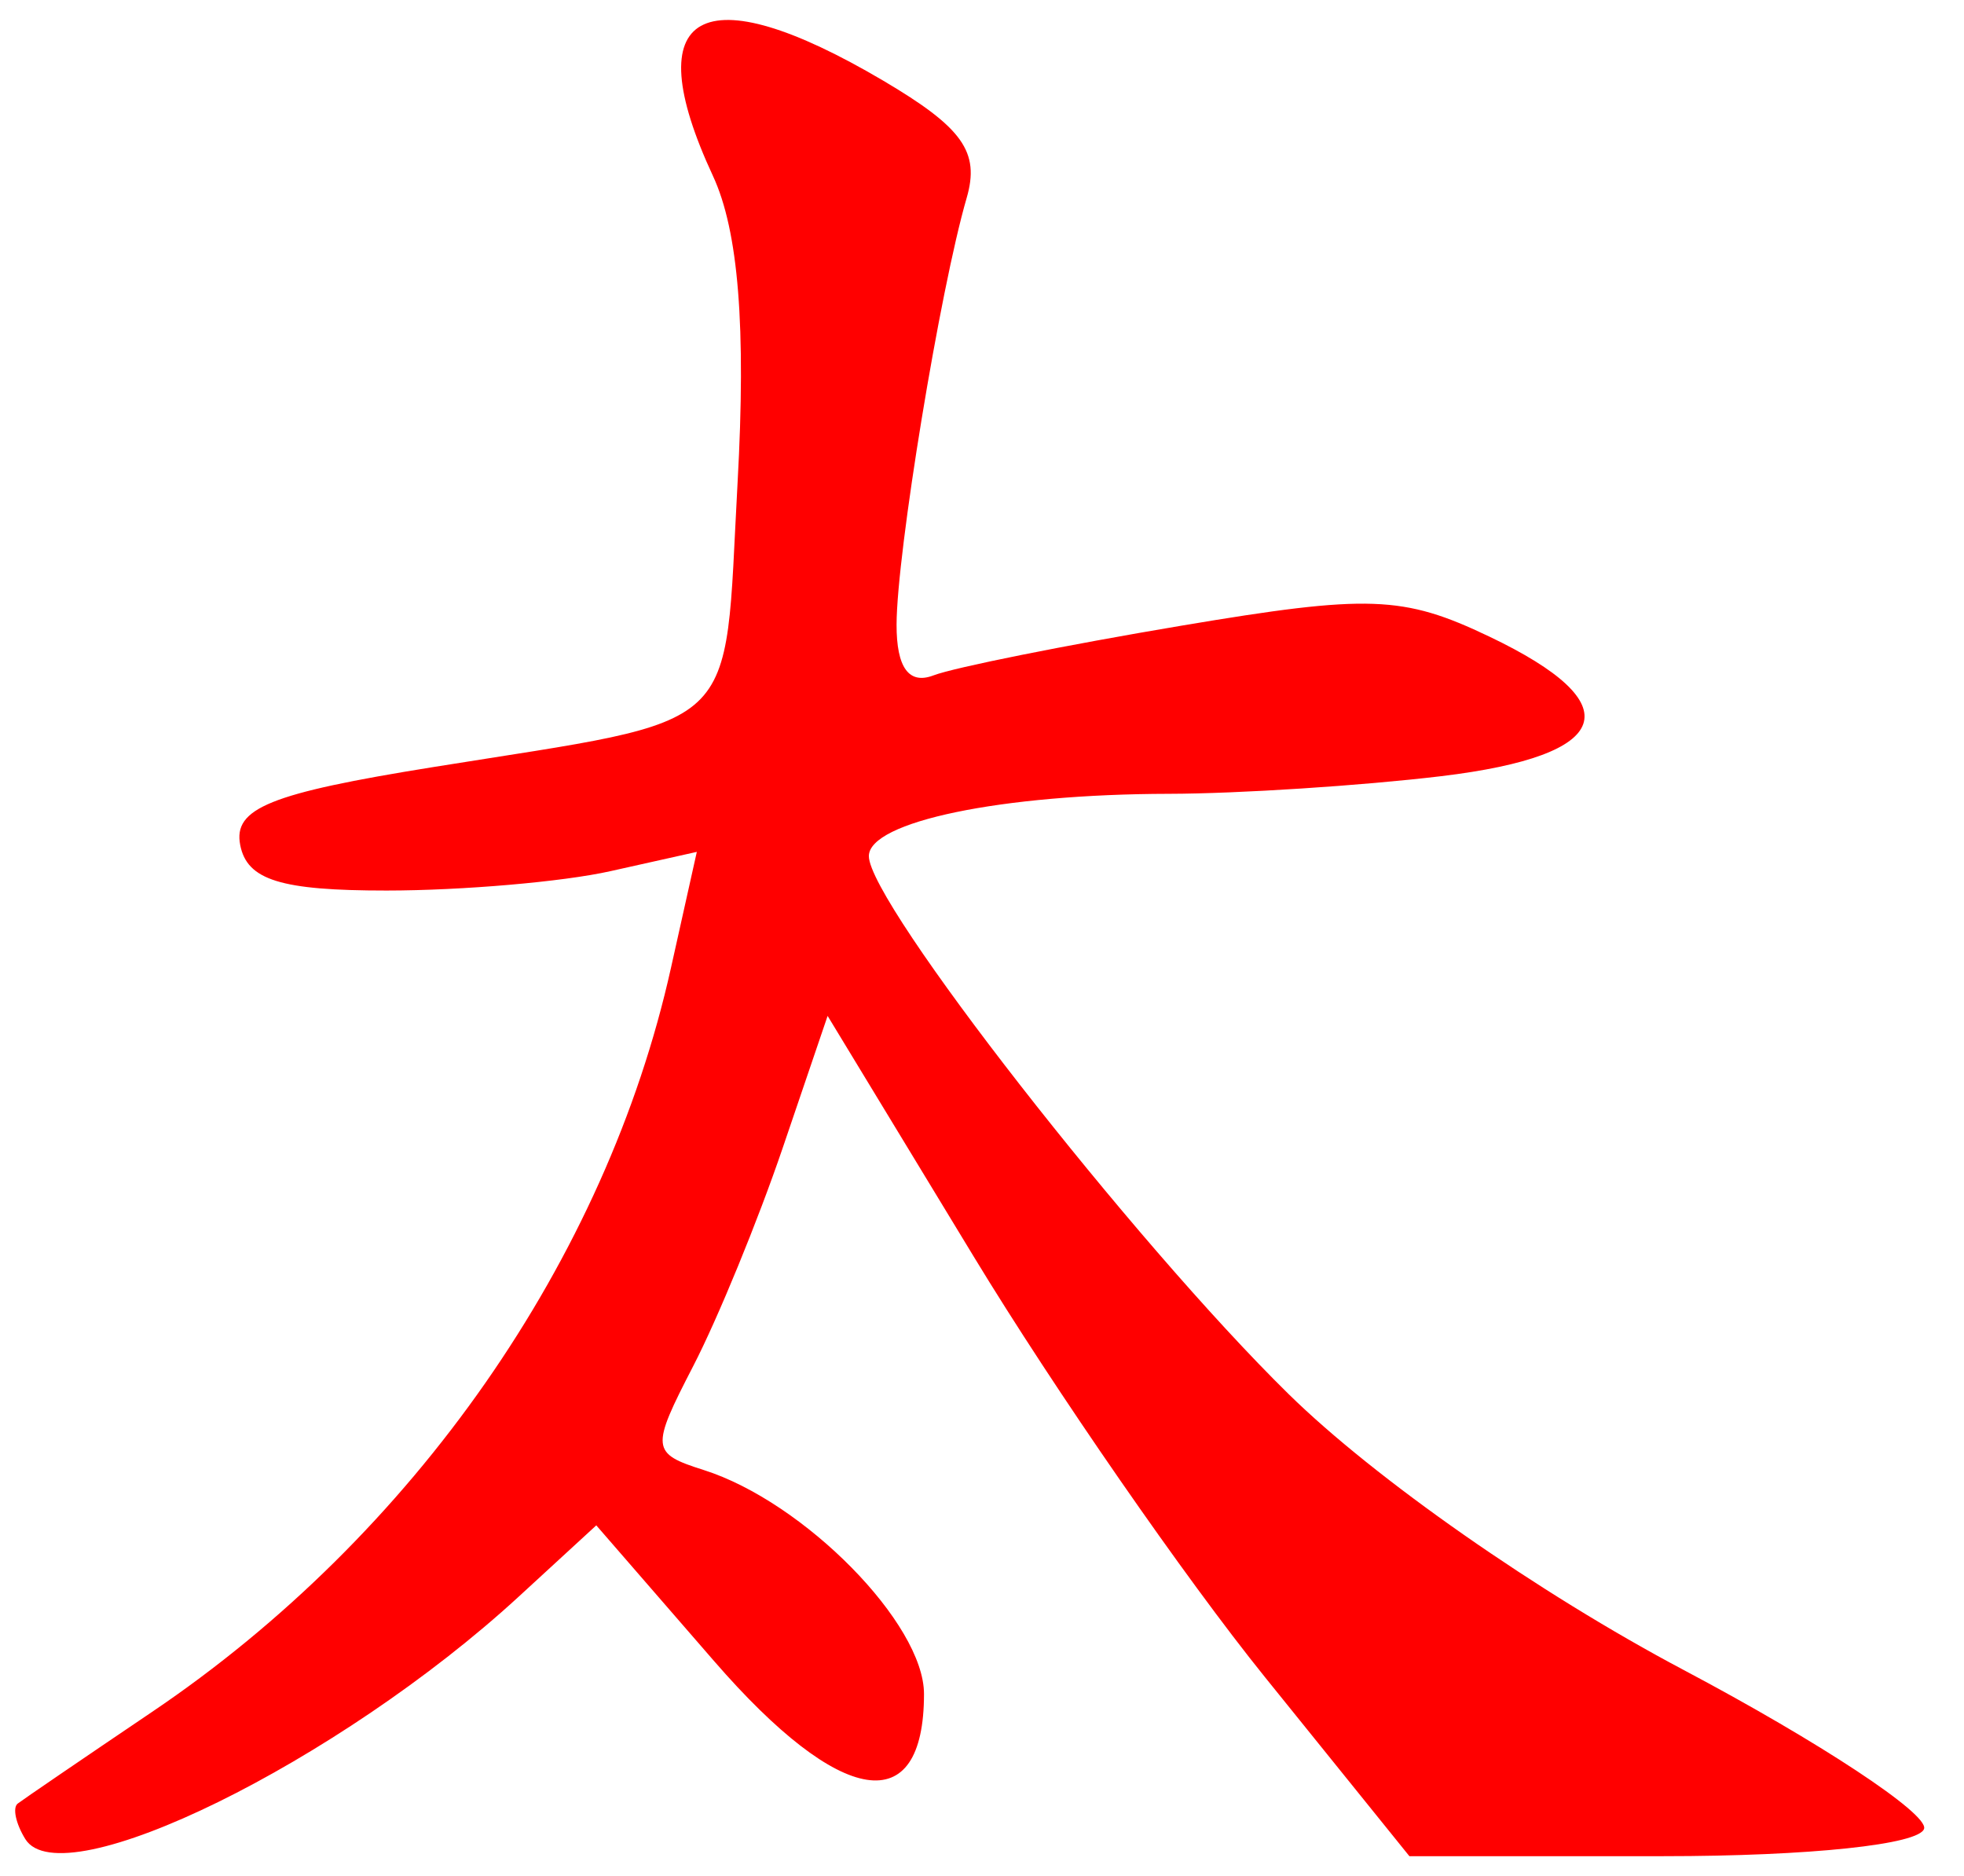 <?xml version="1.0" encoding="UTF-8" standalone="no"?><!DOCTYPE svg PUBLIC "-//W3C//DTD SVG 1.1//EN" "http://www.w3.org/Graphics/SVG/1.1/DTD/svg11.dtd"><svg width="100%" height="100%" viewBox="0 0 89 85" version="1.1" xmlns="http://www.w3.org/2000/svg" xmlns:xlink="http://www.w3.org/1999/xlink" xml:space="preserve" xmlns:serif="http://www.serif.com/" style="fill-rule:evenodd;clip-rule:evenodd;stroke-linejoin:round;stroke-miterlimit:2;"><g><g><path d="M31.764,1.173c-1.336,0.748 -1.203,3.04 0.543,6.798c1.159,2.494 1.506,6.843 1.117,13.902c-0.64,11.588 0.417,10.603 -13.812,12.891c-7.376,1.185 -9.054,1.864 -8.726,3.532c0.311,1.587 1.84,2.061 6.63,2.06c3.424,-0.001 7.991,-0.395 10.145,-0.878l3.916,-0.874l-1.171,5.254c-2.939,13.216 -11.653,25.71 -23.511,33.716c-3.109,2.101 -5.852,3.972 -6.093,4.158c-0.242,0.187 -0.085,0.912 0.345,1.608c1.654,2.676 14.212,-3.495 22.36,-10.987l3.514,-3.23l5.336,6.148c5.749,6.628 9.515,7.22 9.515,1.493c0,-3.187 -5.425,-8.701 -9.984,-10.149c-2.383,-0.756 -2.405,-0.973 -0.473,-4.711c1.114,-2.155 2.94,-6.606 4.057,-9.893l2.032,-5.974l6.626,10.914c3.645,6.003 9.579,14.571 13.183,19.039l6.555,8.125l11.506,0c6.628,0 11.639,-0.53 11.819,-1.25c0.171,-0.687 -4.736,-3.924 -10.903,-7.191c-6.566,-3.478 -13.985,-8.66 -17.898,-12.502c-7.063,-6.935 -19.019,-22.257 -19.019,-24.375c-0,-1.564 6.005,-2.811 13.596,-2.824c3.18,-0.007 8.736,-0.368 12.346,-0.8c7.82,-0.941 8.611,-3.256 2.167,-6.329c-3.905,-1.863 -5.454,-1.918 -13.947,-0.49c-5.254,0.883 -10.309,1.898 -11.232,2.252c-1.114,0.427 -1.679,-0.349 -1.674,-2.303c0.008,-3.245 1.971,-15.189 3.176,-19.332c0.606,-2.086 -0.179,-3.189 -3.781,-5.315c-4.119,-2.43 -6.922,-3.229 -8.259,-2.481l-0.001,-0.002Z" style="fill:#f00;fill-rule:nonzero;"/></g></g></svg>